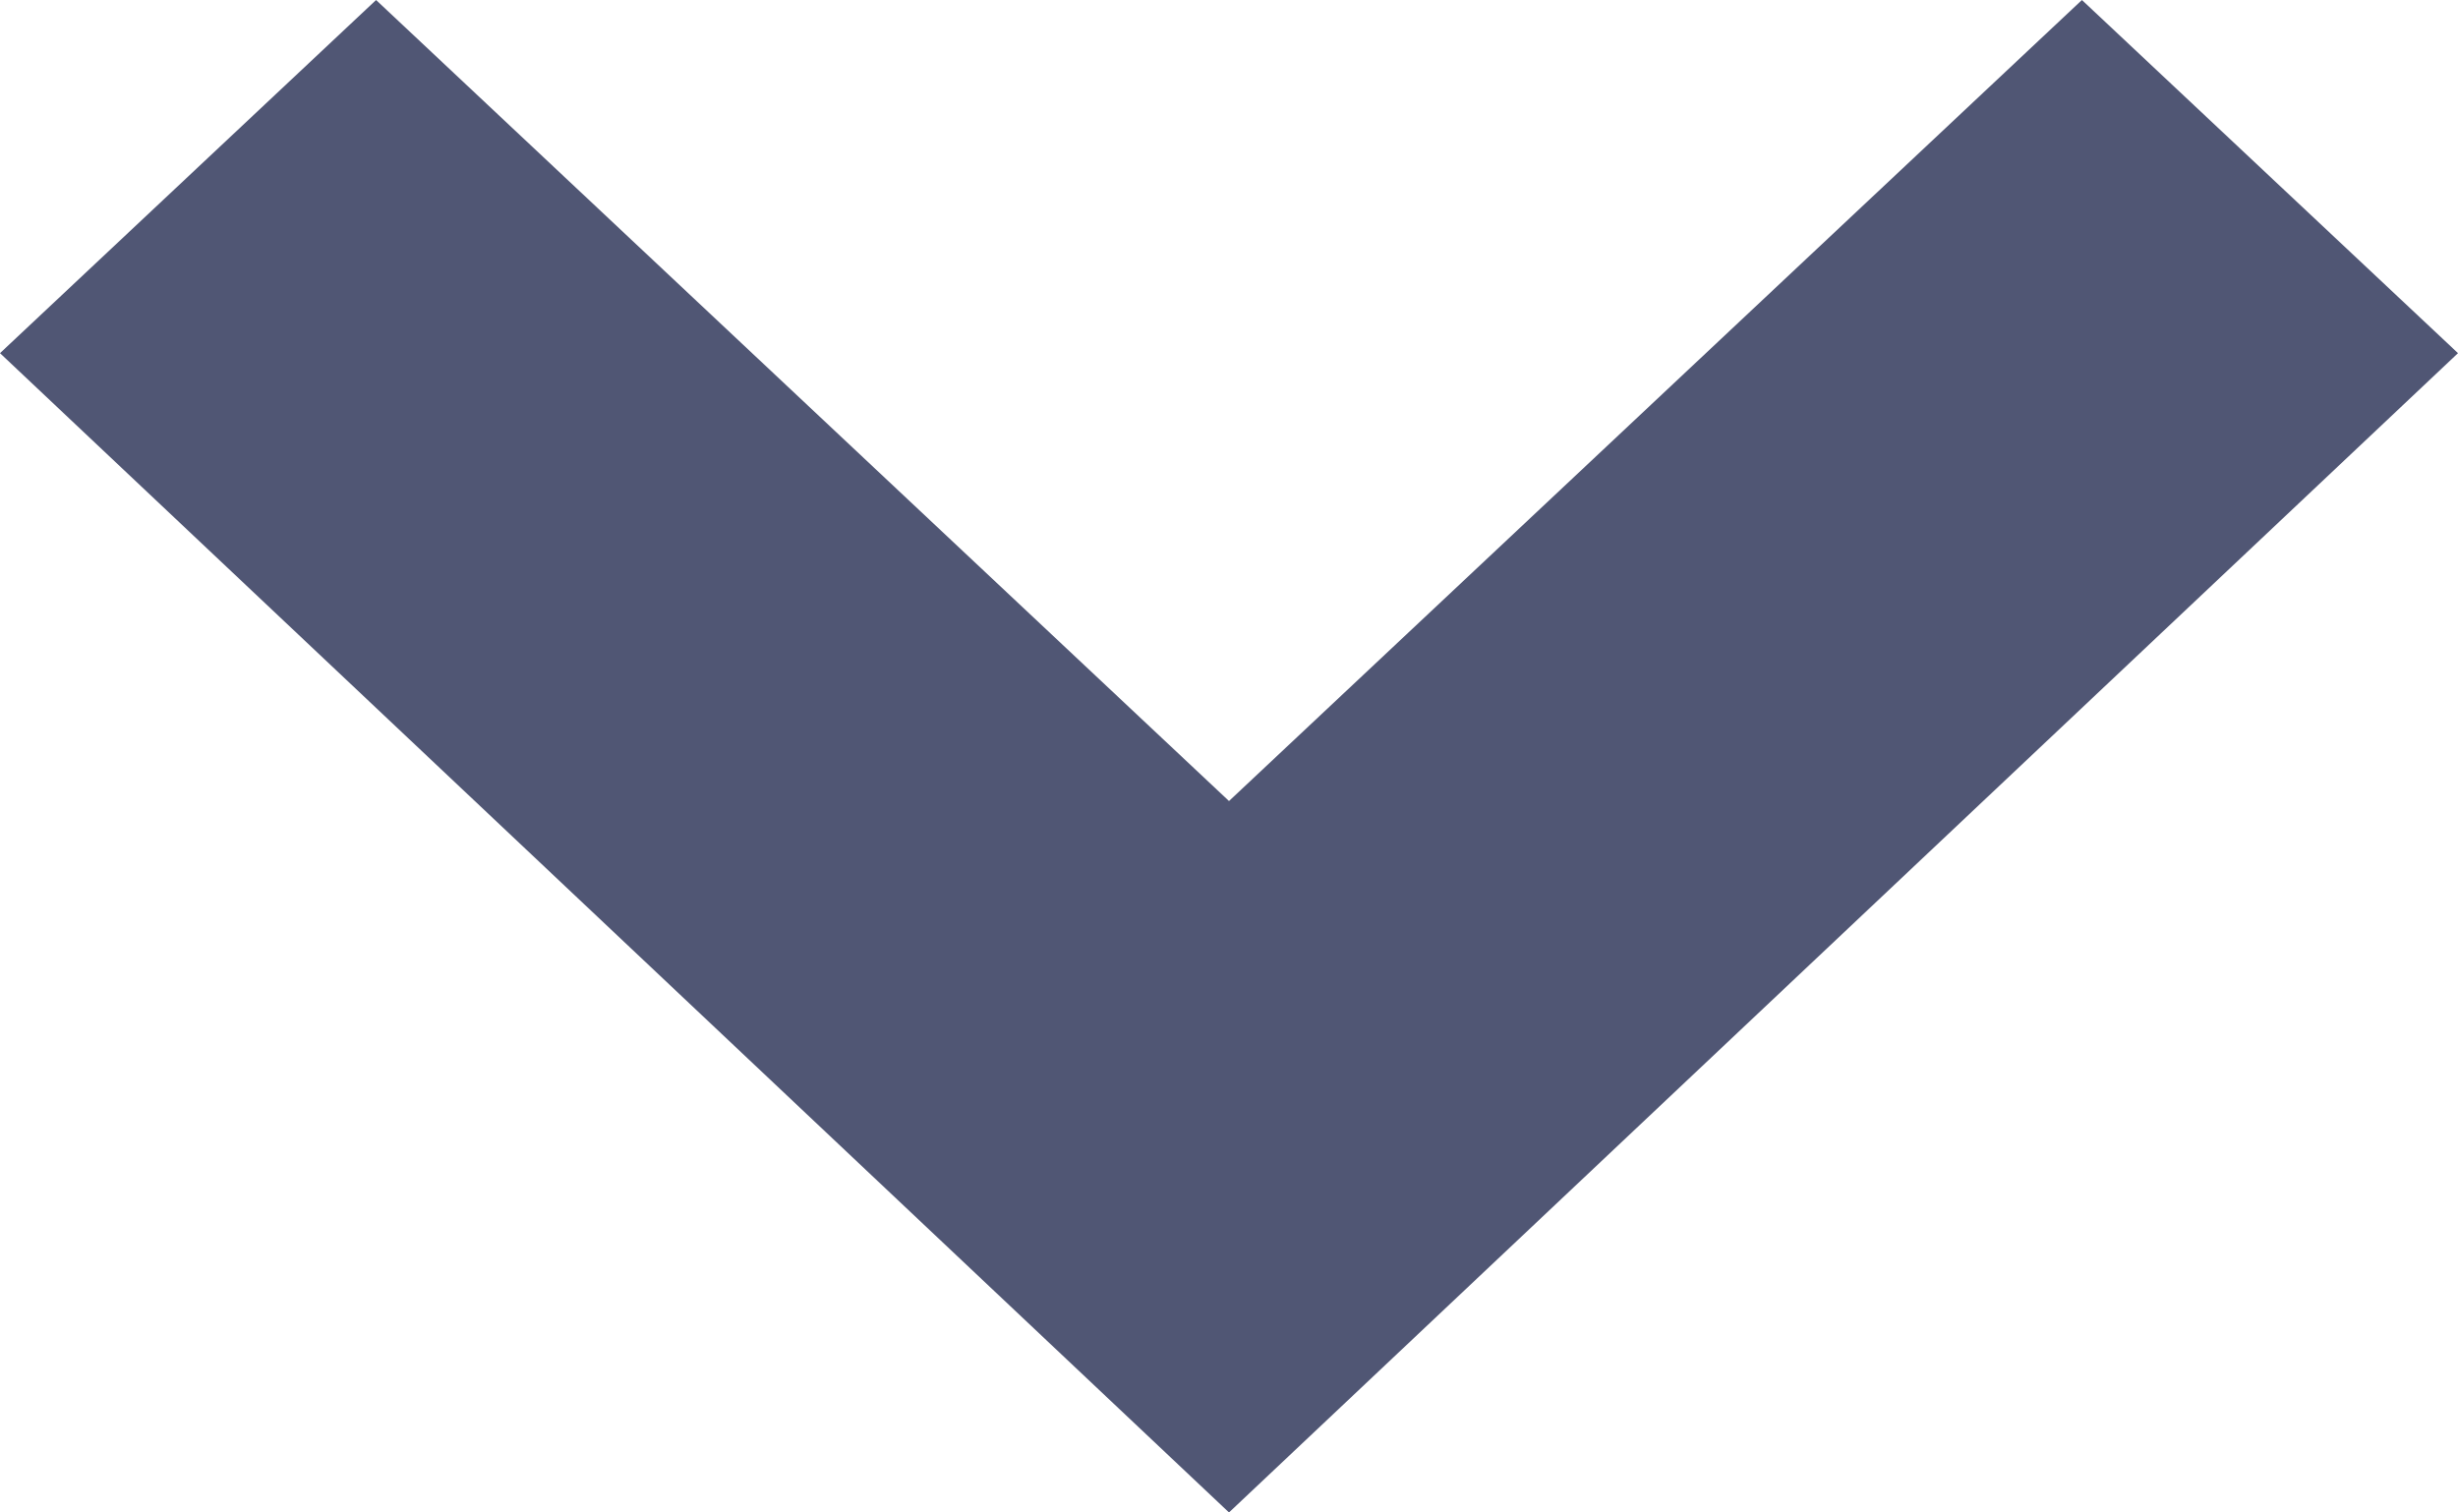 <?xml version="1.0" encoding="UTF-8" standalone="no"?>
<svg width="13px" height="8px" viewBox="0 0 13 8" version="1.1" xmlns="http://www.w3.org/2000/svg" xmlns:xlink="http://www.w3.org/1999/xlink" xmlns:sketch="http://www.bohemiancoding.com/sketch/ns">
    <!-- Generator: Sketch Beta 3.5 (25218) - http://www.bohemiancoding.com/sketch -->
    <title>Arrow Copy 4</title>
    <desc>Created with Sketch Beta.</desc>
    <defs></defs>
    <g id="DESIGNS--&gt;-UPDATES" stroke="none" stroke-width="1" fill="none" fill-rule="evenodd" sketch:type="MSPage">
        <g id="design_desktop_1024_account_setting" sketch:type="MSArtboardGroup" transform="translate(-462, -1057)" fill-opacity="0.696" fill="#050E39">
            <g id="Group" sketch:type="MSLayerGroup" transform="translate(192, 1009)">
                <path d="M274.368,45.5 L272.5,47.489 L276.737,52 L272.5,56.511 L274.368,58.5 L280.5,52 L274.368,45.5 Z" id="Arrow-Copy-4" sketch:type="MSShapeGroup" transform="translate(276.5, 52) rotate(-270) translate(-276.5, -52) "></path>
            </g>
        </g>
    </g>
</svg>